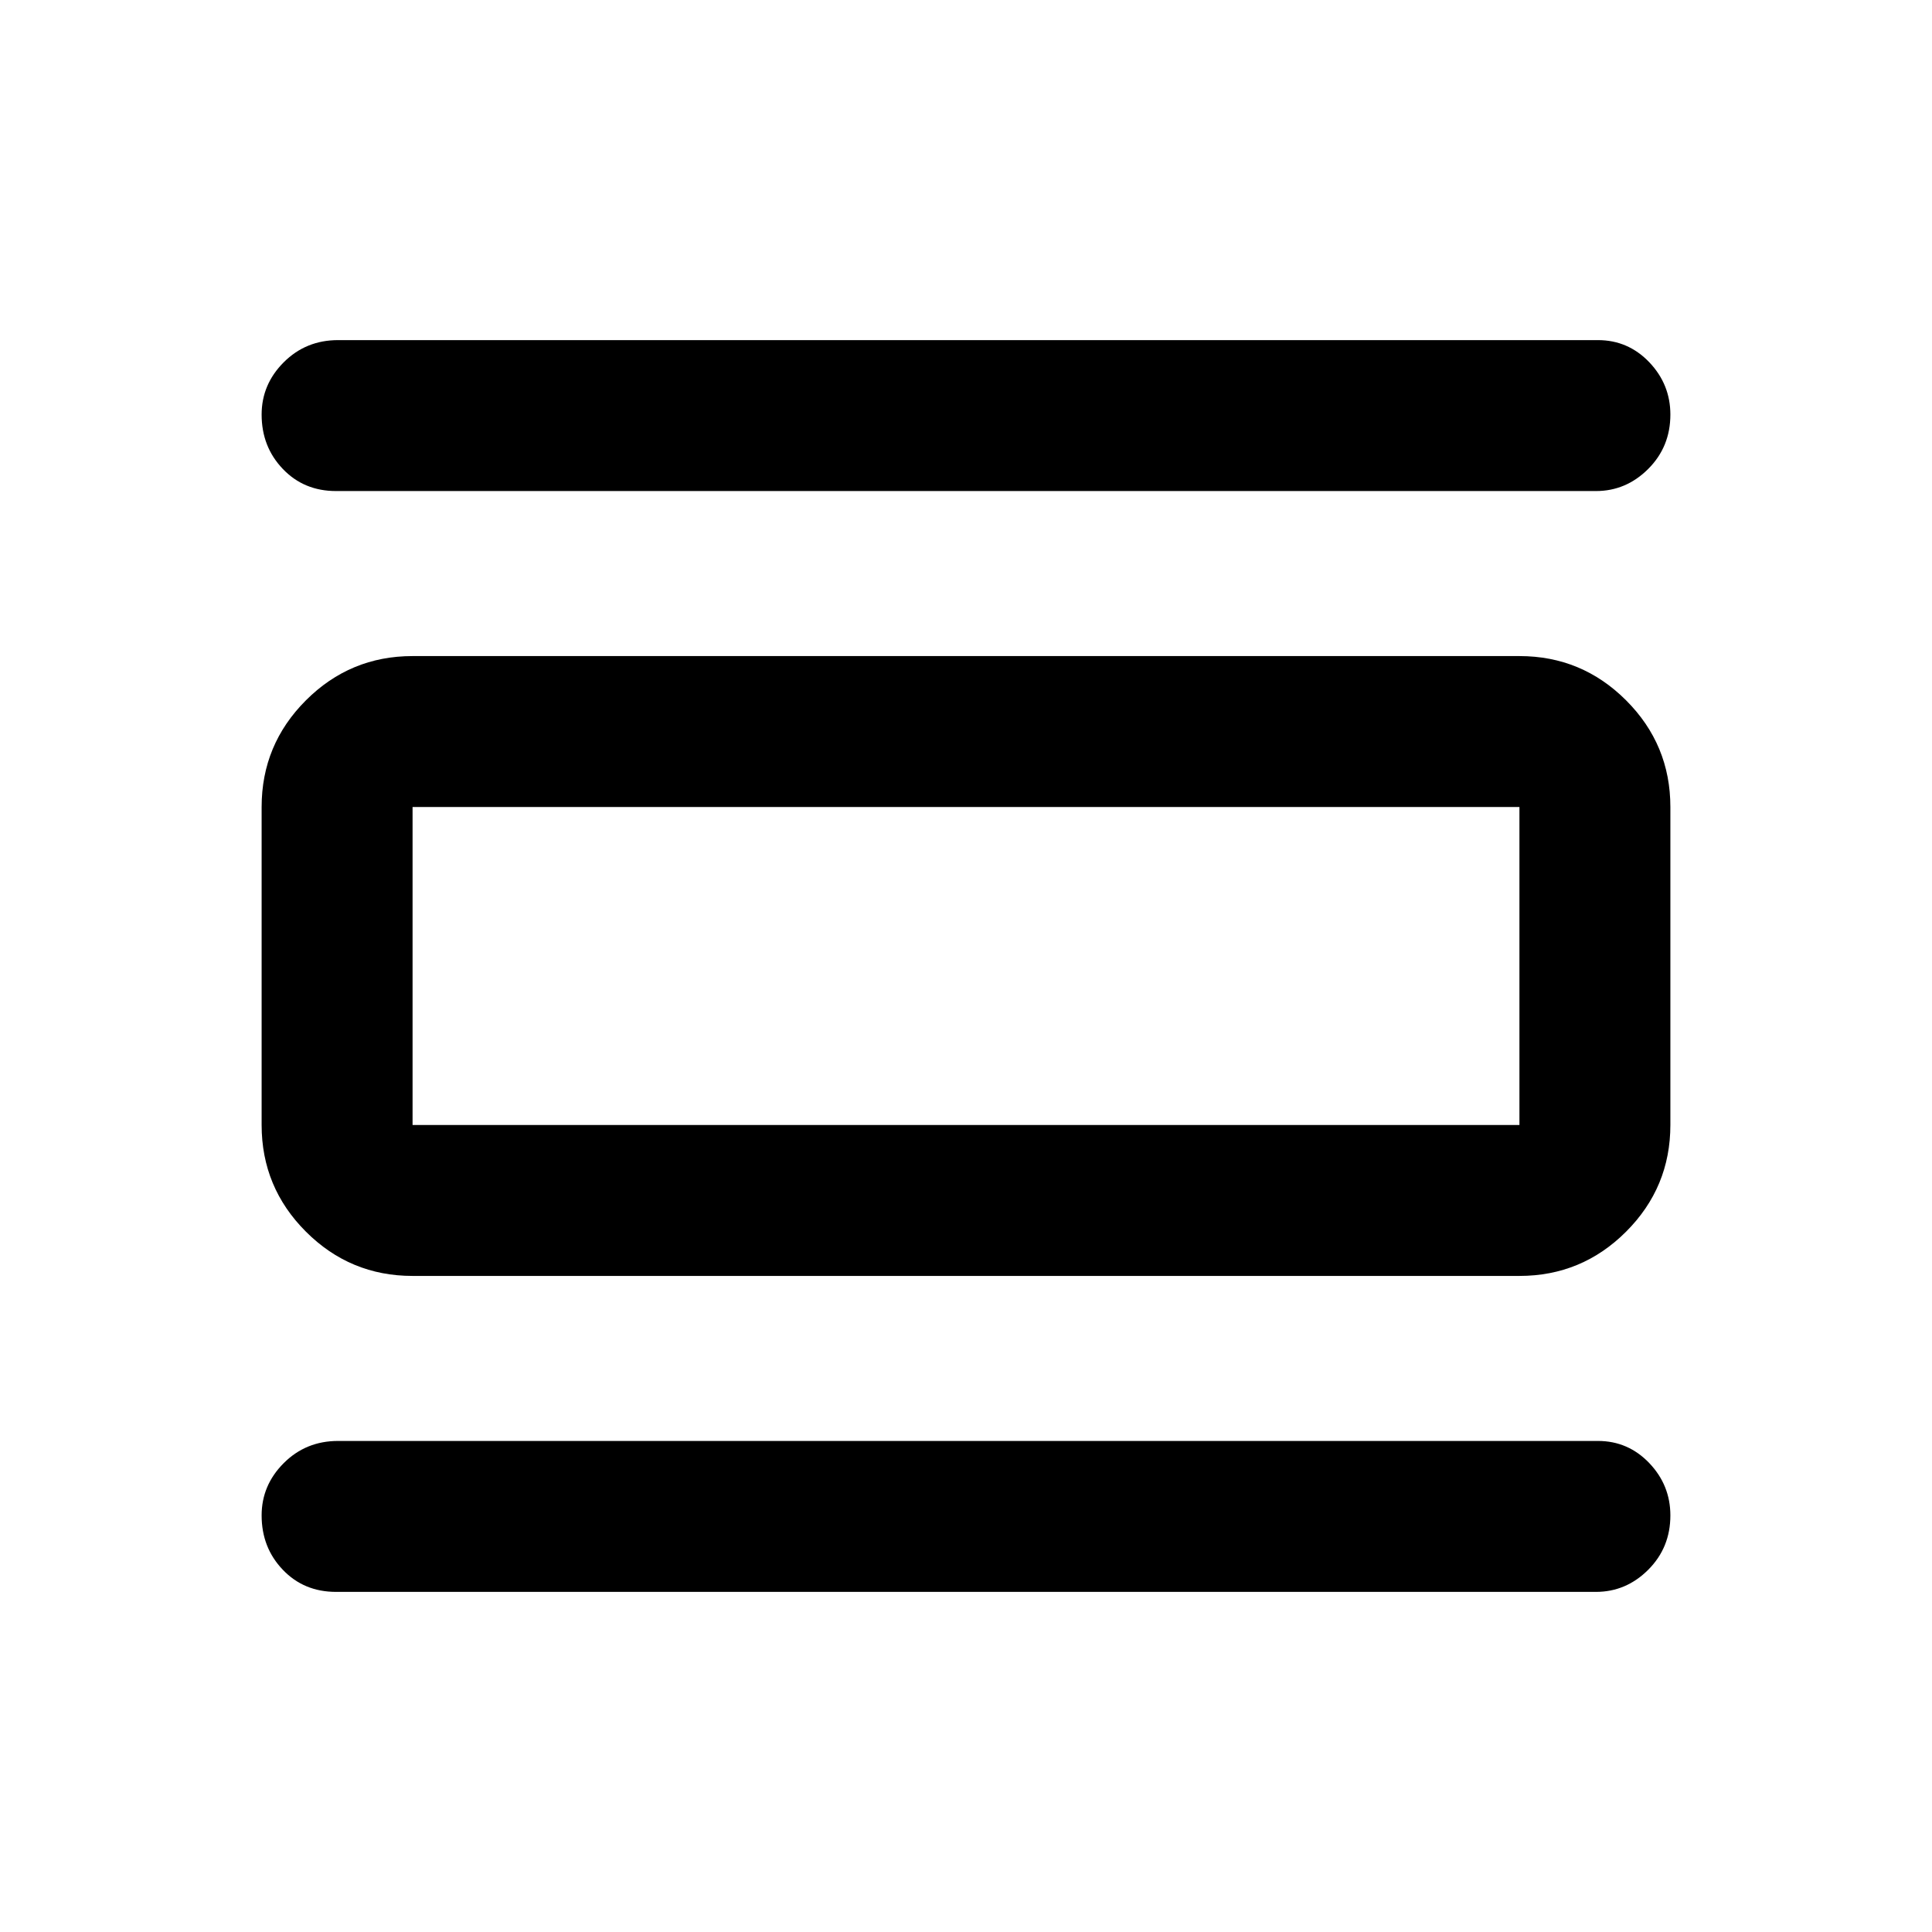 <svg xmlns="http://www.w3.org/2000/svg" height="24" width="24"><path d="M4.175 19.775Q3.775 19.775 3.513 19.5Q3.25 19.225 3.25 18.825Q3.25 18.45 3.525 18.175Q3.8 17.9 4.2 17.9H19.85Q20.225 17.9 20.488 18.175Q20.75 18.45 20.75 18.825Q20.75 19.225 20.475 19.5Q20.2 19.775 19.825 19.775ZM4.175 6.1Q3.775 6.1 3.513 5.825Q3.25 5.55 3.25 5.15Q3.25 4.775 3.525 4.5Q3.8 4.225 4.2 4.225H19.85Q20.225 4.225 20.488 4.5Q20.75 4.775 20.75 5.15Q20.75 5.55 20.475 5.825Q20.2 6.1 19.825 6.1ZM5.125 15.85Q4.35 15.85 3.8 15.3Q3.25 14.75 3.25 13.975V10.025Q3.25 9.25 3.8 8.7Q4.35 8.15 5.125 8.15H18.875Q19.65 8.15 20.2 8.7Q20.75 9.25 20.75 10.025V13.975Q20.75 14.75 20.2 15.3Q19.65 15.85 18.875 15.85ZM5.125 13.975H18.875Q18.875 13.975 18.875 13.975Q18.875 13.975 18.875 13.975V10.025Q18.875 10.025 18.875 10.025Q18.875 10.025 18.875 10.025H5.125Q5.125 10.025 5.125 10.025Q5.125 10.025 5.125 10.025V13.975Q5.125 13.975 5.125 13.975Q5.125 13.975 5.125 13.975ZM5.125 10.025Q5.125 10.025 5.125 10.025Q5.125 10.025 5.125 10.025V13.975Q5.125 13.975 5.125 13.975Q5.125 13.975 5.125 13.975Q5.125 13.975 5.125 13.975Q5.125 13.975 5.125 13.975V10.025Q5.125 10.025 5.125 10.025Q5.125 10.025 5.125 10.025Z"/></svg>